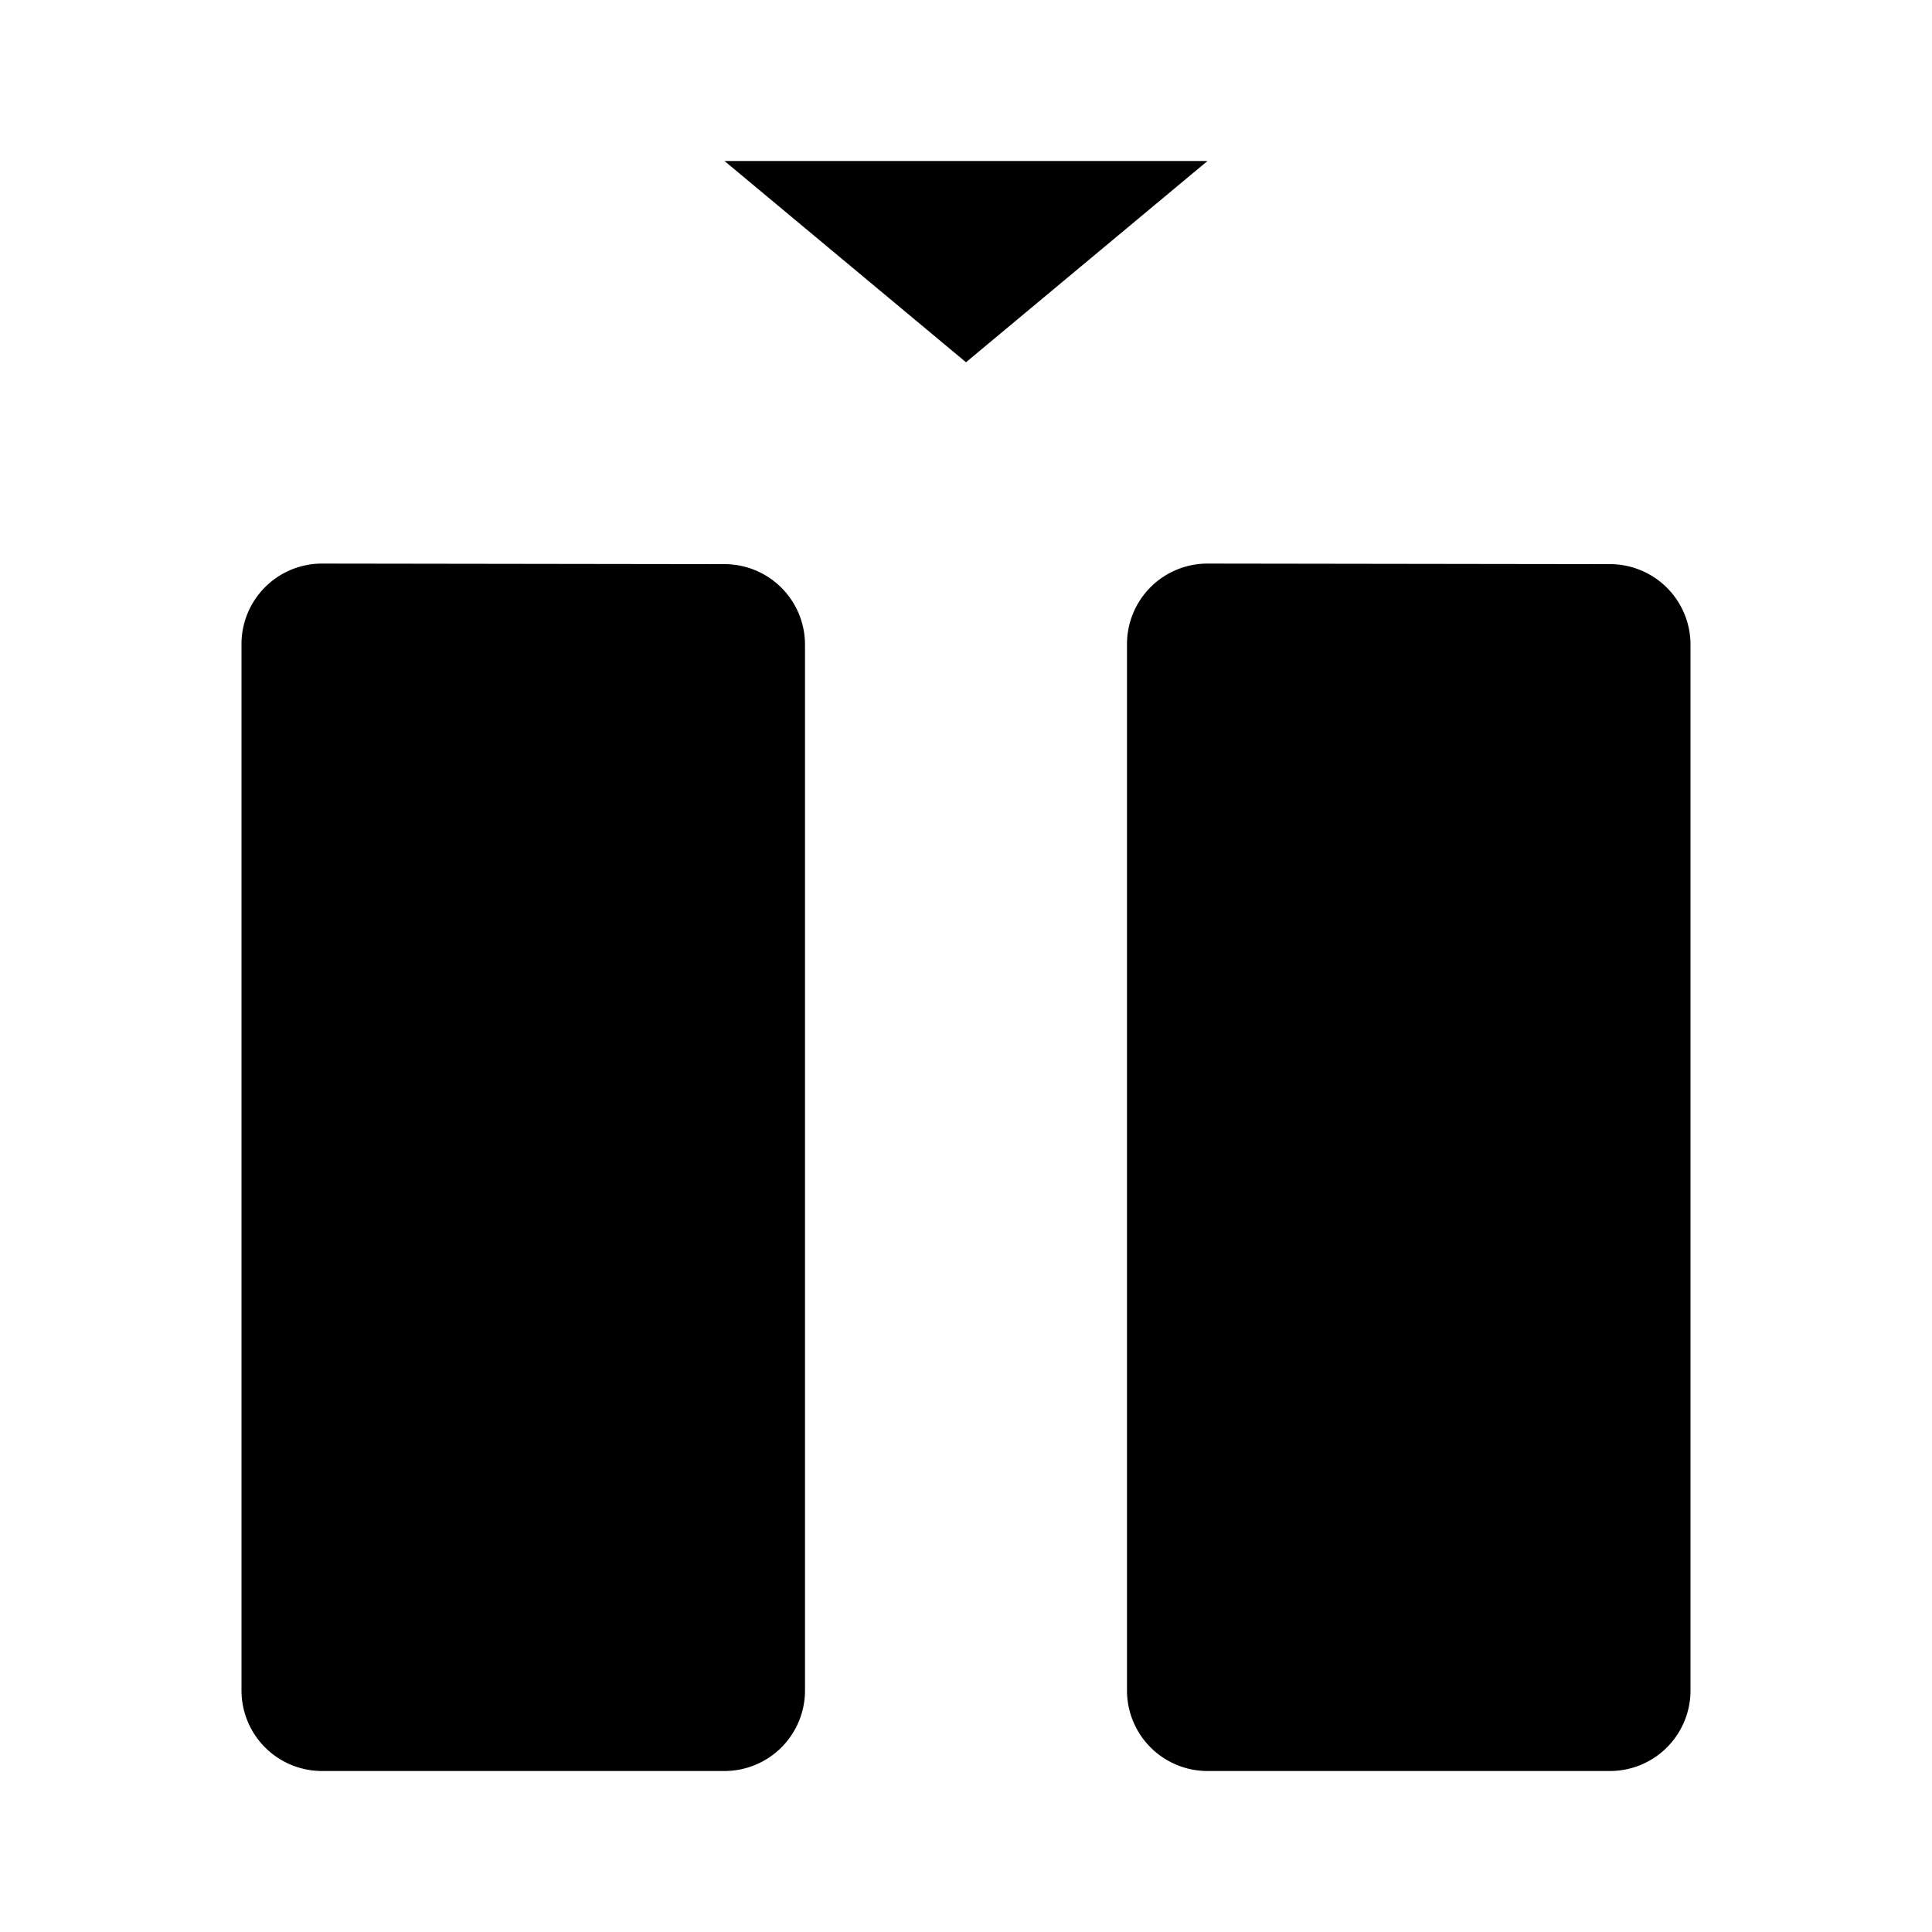 <svg xmlns="http://www.w3.org/2000/svg" viewBox="0 0 24 24"><path d="M15 22a1 1 0 0 1-1-1V8.001a1 1 0 0 1 1.001-1l5 .007a1 1 0 0 1 .999 1V21a1 1 0 0 1-1 1zM4 22a1 1 0 0 1-1-1V8.001a1 1 0 0 1 1.001-1l5 .007a1 1 0 0 1 .999 1V21a1 1 0 0 1-1 1zM15 2l-3 2.5L9 2"/></svg>